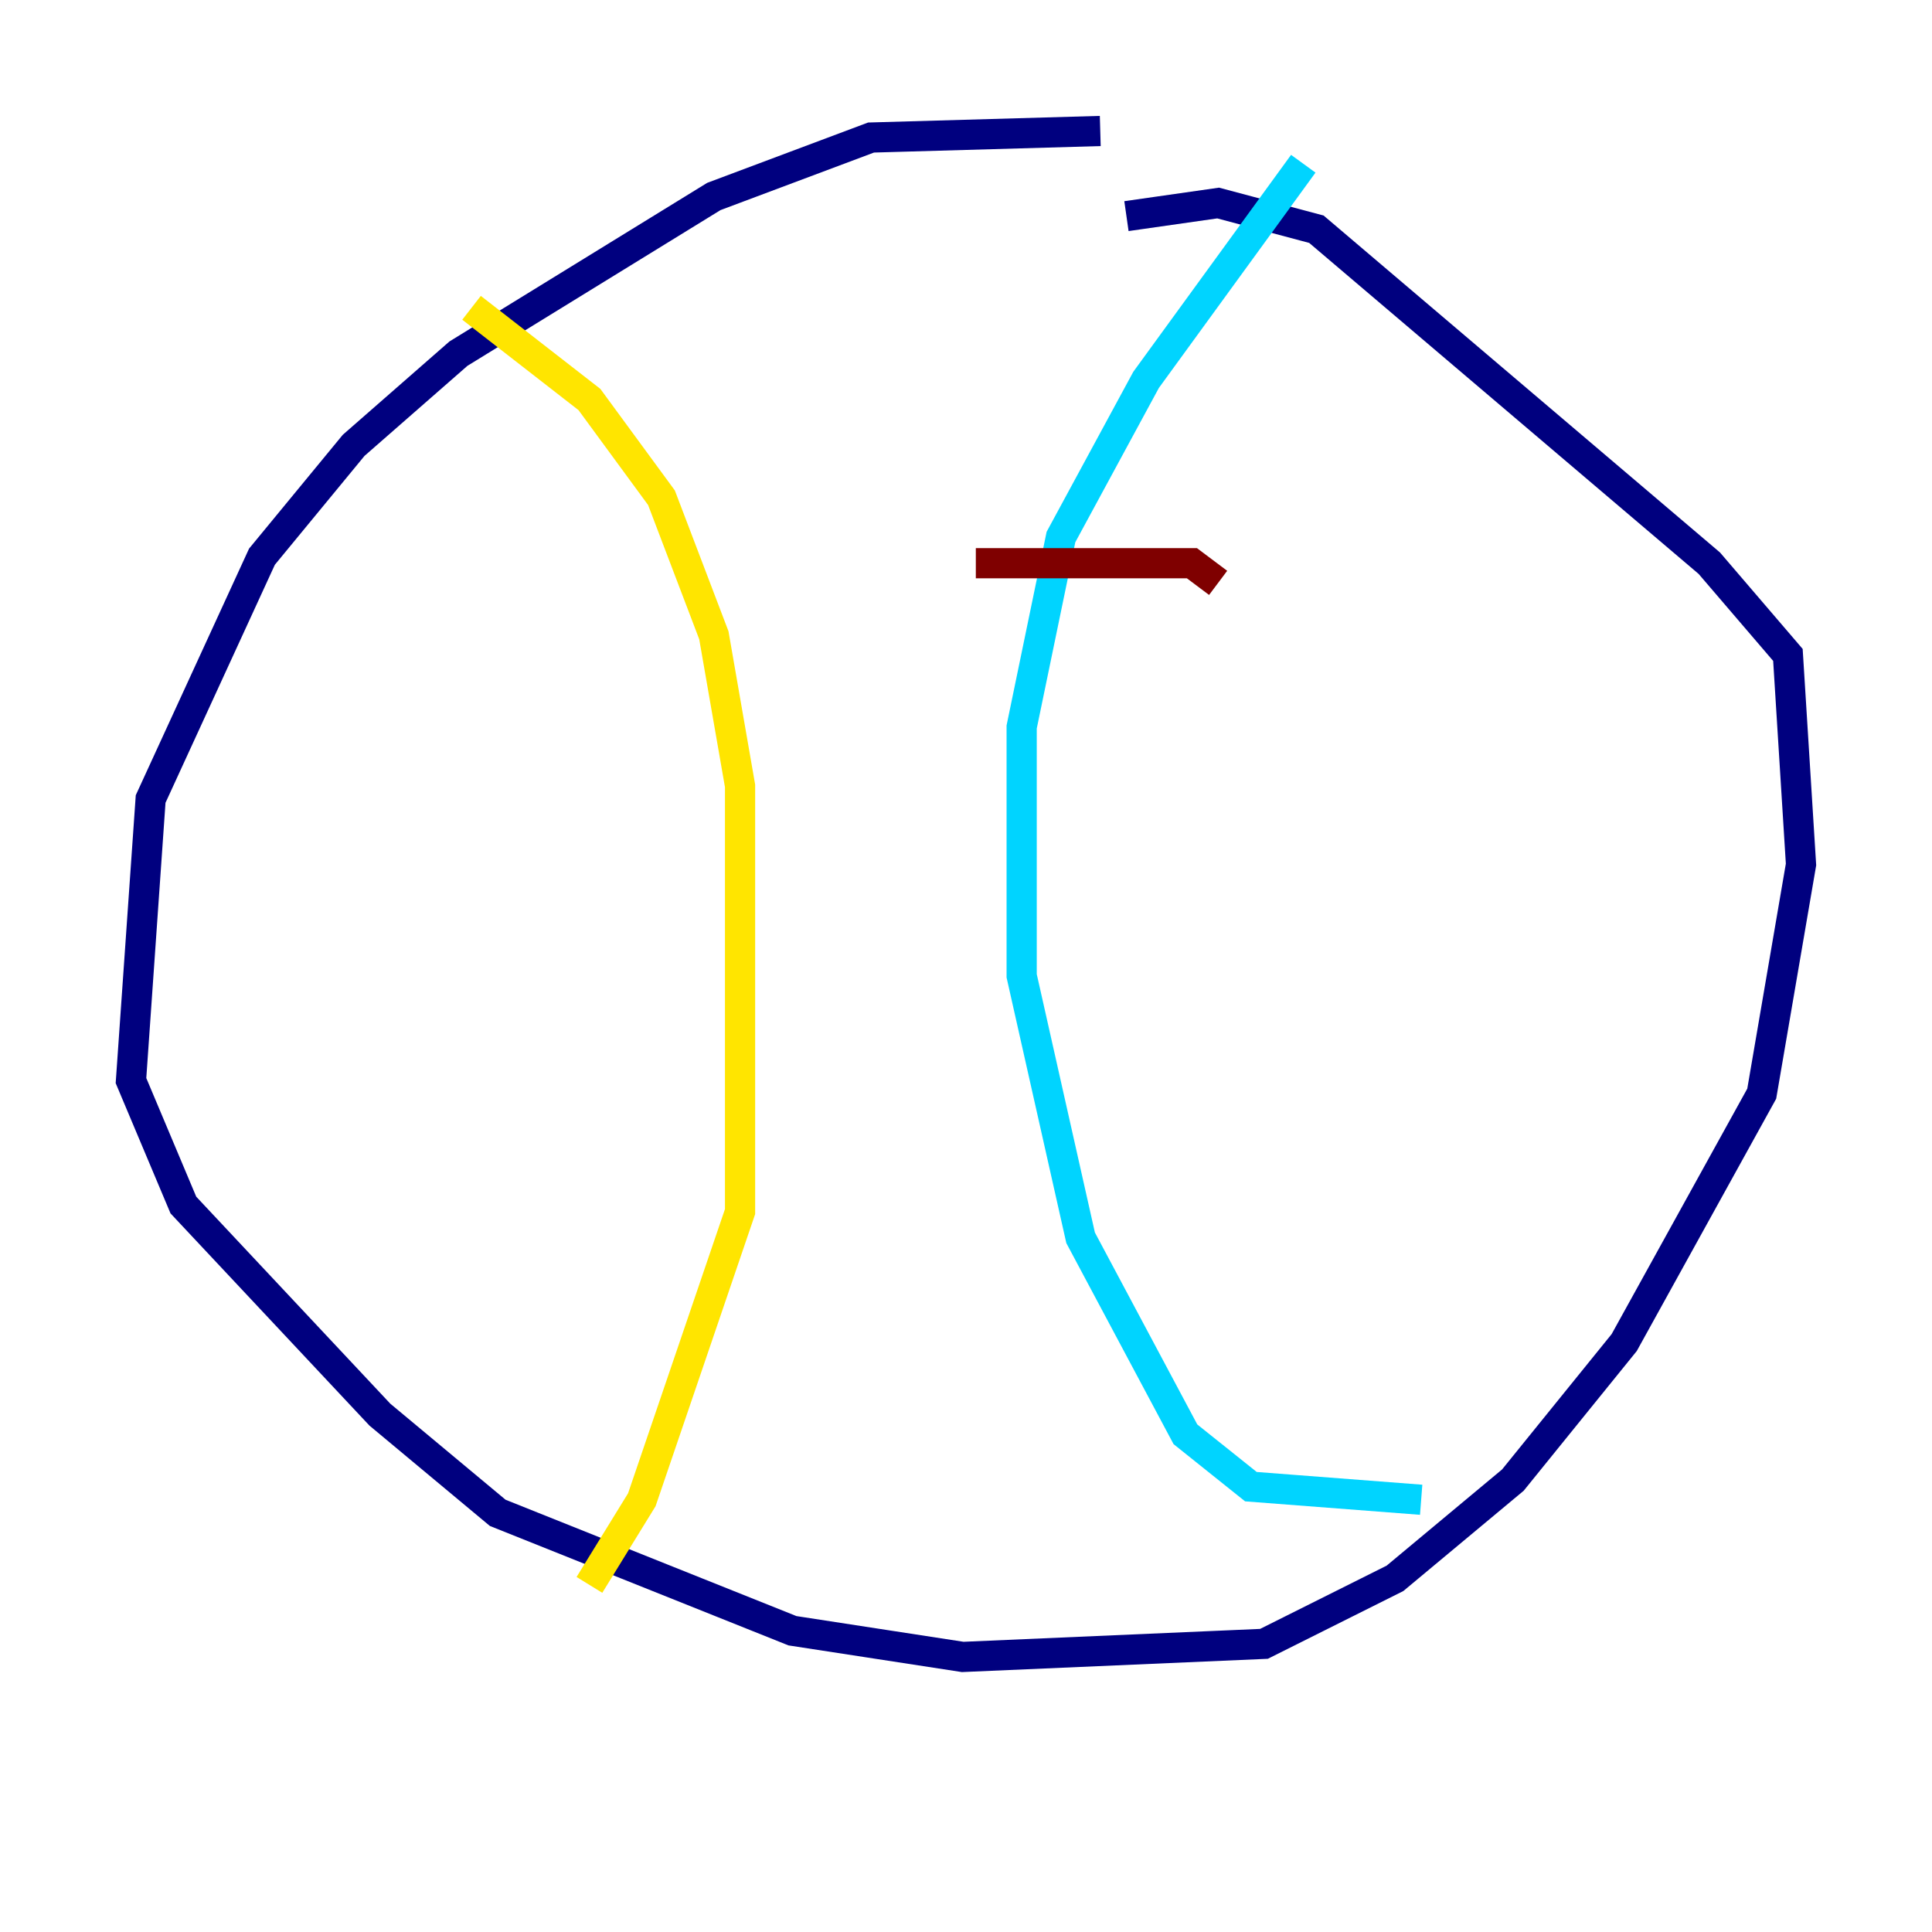<?xml version="1.0" encoding="utf-8" ?>
<svg baseProfile="tiny" height="128" version="1.2" viewBox="0,0,128,128" width="128" xmlns="http://www.w3.org/2000/svg" xmlns:ev="http://www.w3.org/2001/xml-events" xmlns:xlink="http://www.w3.org/1999/xlink"><defs /><polyline fill="none" points="72.895,8.678 57.709,9.112 47.295,13.017 30.373,23.43 23.43,29.505 17.356,36.881 9.98,52.936 8.678,71.593 12.149,79.837 25.166,93.722 32.976,100.231 52.502,108.041 63.783,109.776 83.742,108.909 92.42,104.57 100.231,98.061 107.607,88.949 116.719,72.461 119.322,57.275 118.454,43.39 113.248,37.315 87.214,15.186 80.705,13.451 74.63,14.319" stroke="#00007f" stroke-width="2" /><polyline fill="none" points="86.346,10.848 75.932,25.166 70.291,35.58 67.688,48.163 67.688,64.651 71.593,82.007 78.536,95.024 82.875,98.495 94.156,99.363" stroke="#00d4ff" stroke-width="2" /><polyline fill="none" points="31.241,20.393 39.051,26.468 43.824,32.976 47.295,42.088 49.031,52.068 49.031,80.271 42.522,99.363 39.051,105.003" stroke="#ffe500" stroke-width="2" /><polyline fill="none" points="64.651,37.315 78.969,37.315 80.705,38.617" stroke="#7f0000" stroke-width="2" /></svg>